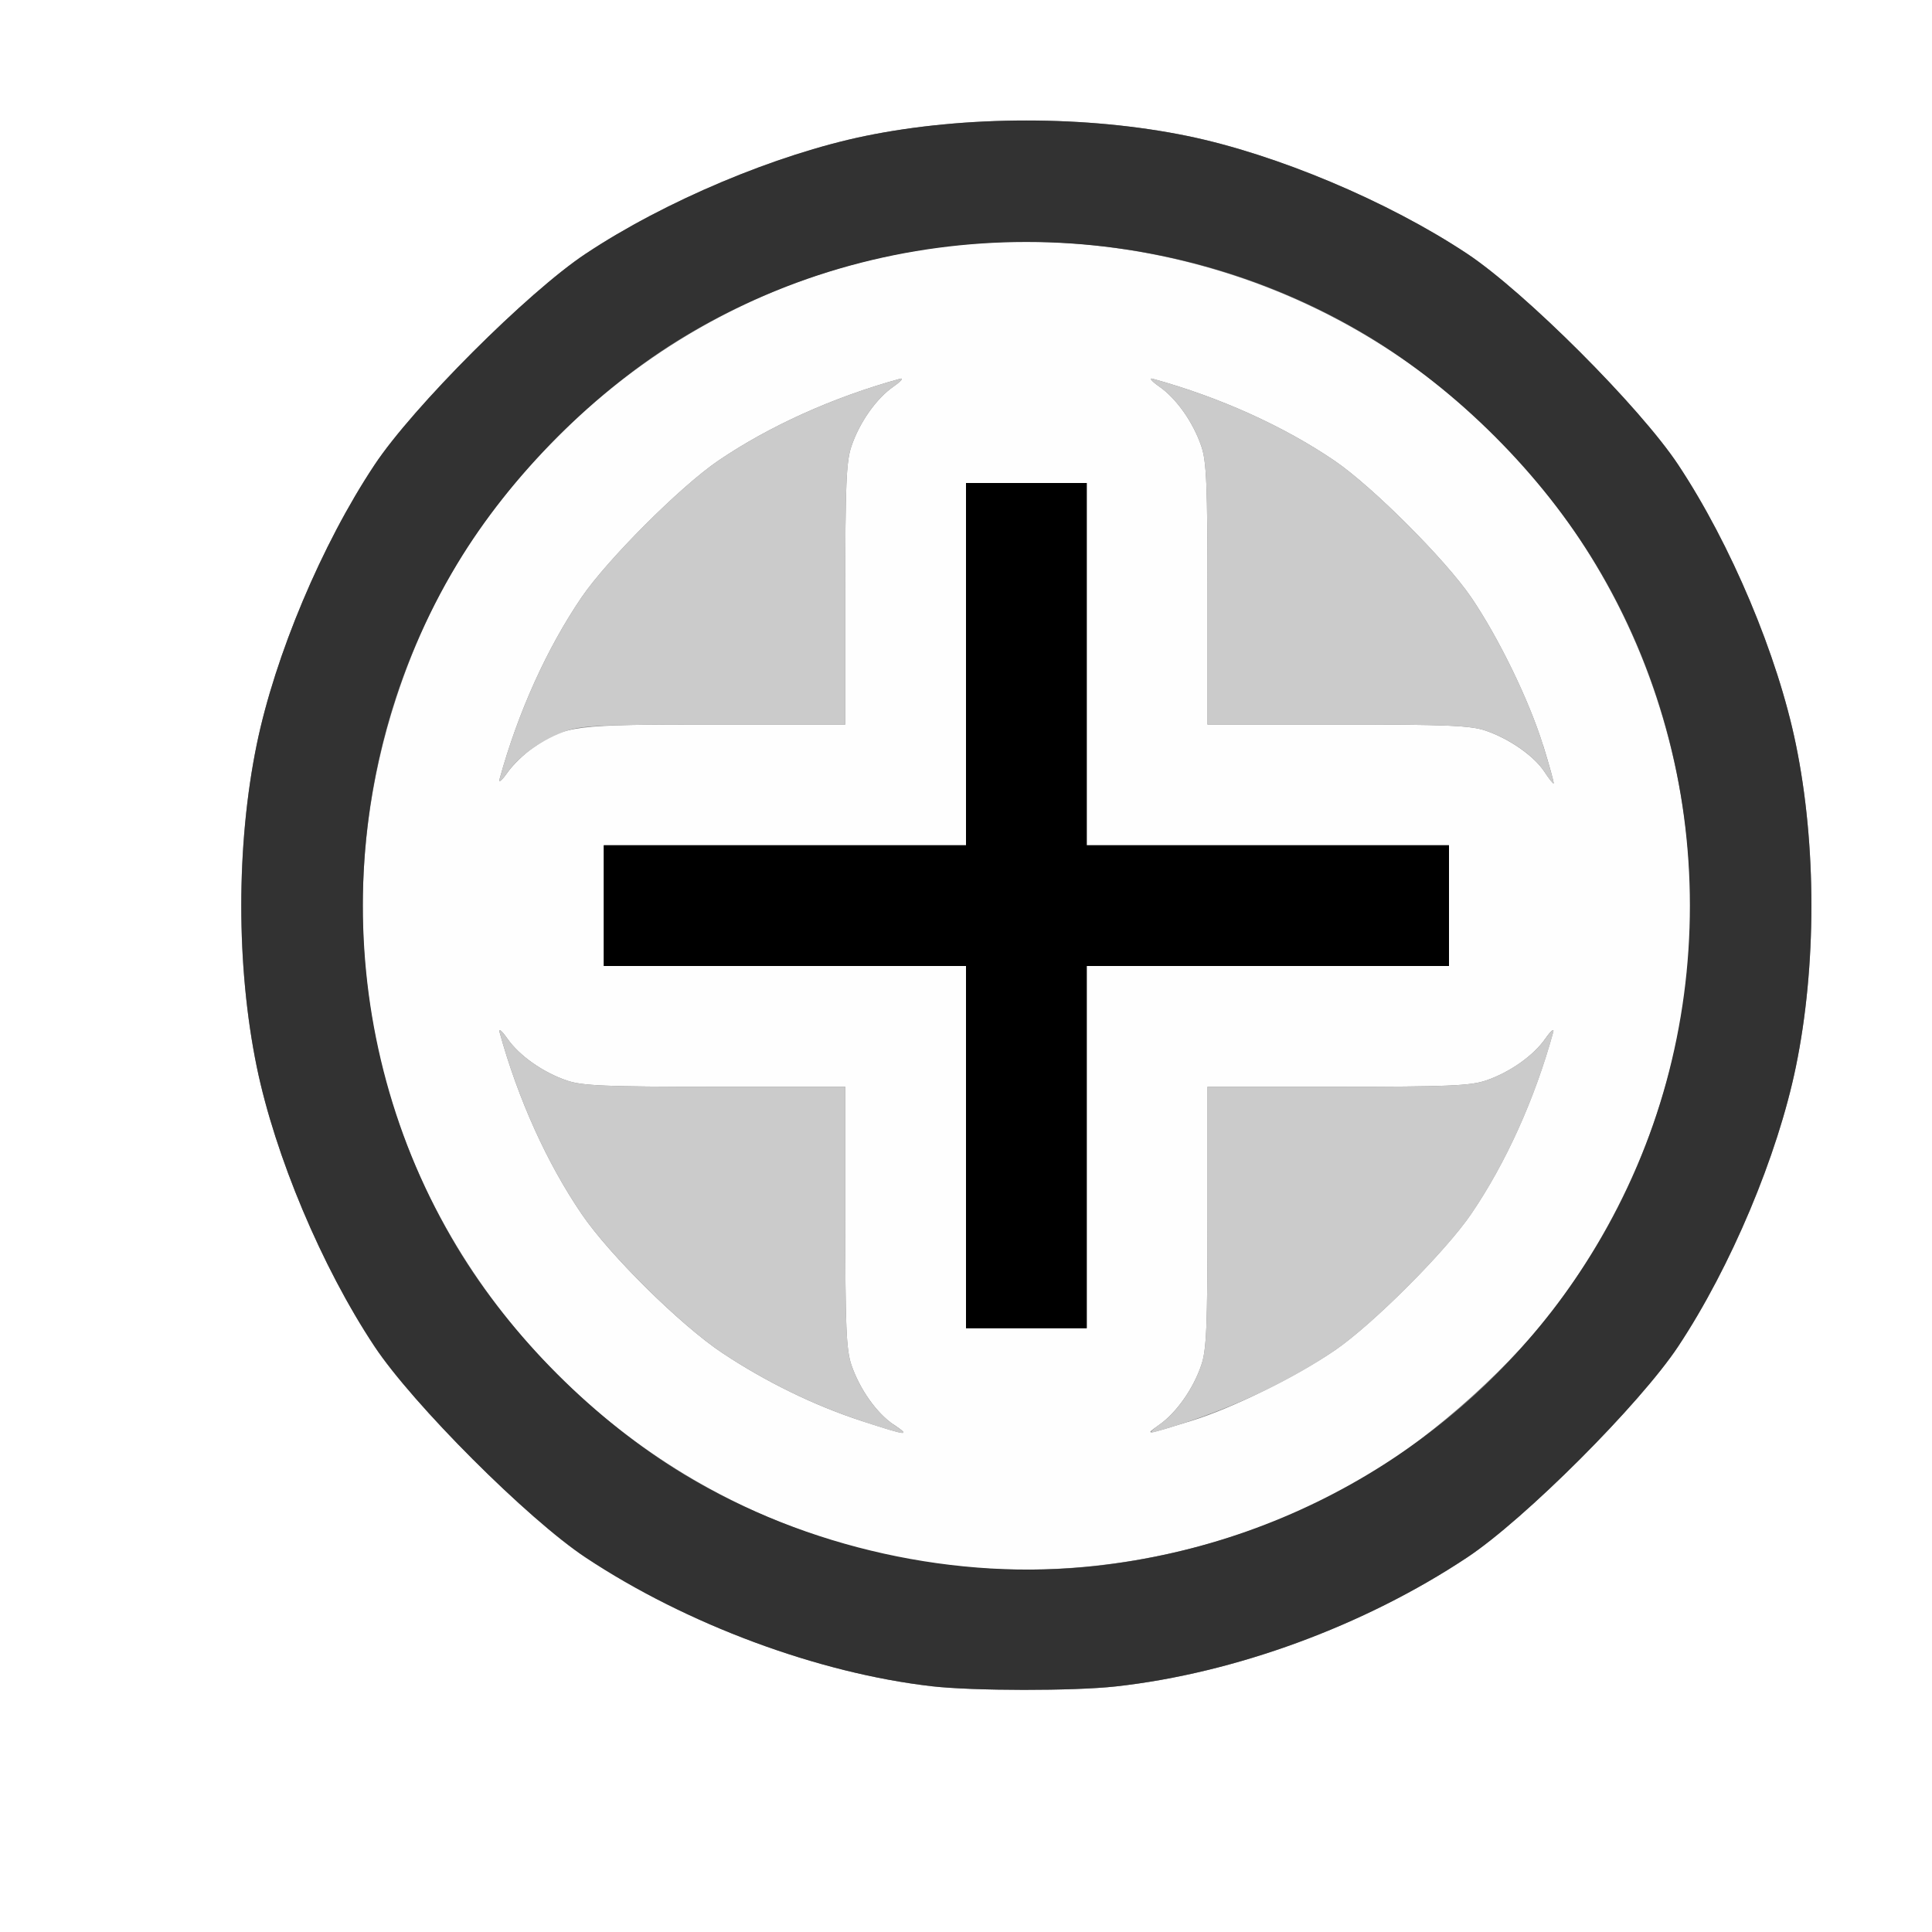 <?xml version="1.0" encoding="UTF-8" standalone="no"?>
<!-- Created with Inkscape (http://www.inkscape.org/) -->

<svg
   xmlns:dc="http://purl.org/dc/elements/1.1/"
   xmlns:cc="http://creativecommons.org/ns#"
   xmlns:rdf="http://www.w3.org/1999/02/22-rdf-syntax-ns#"
   xmlns:svg="http://www.w3.org/2000/svg"
   xmlns="http://www.w3.org/2000/svg"
   xmlns:sodipodi="http://sodipodi.sourceforge.net/DTD/sodipodi-0.dtd"
   xmlns:inkscape="http://www.inkscape.org/namespaces/inkscape"
   version="1.1"
   id="svg2"
   width="16"
   height="16"
   viewBox="0 0 16 16"
   sodipodi:docname="PLUS.svg"
   inkscape:version="0.92.4 (5da689c313, 2019-01-14)">
  <rect x="0" y="0" width="16" height="16" fill="#808080" stroke="none"/>
  <defs
     id="defs6" />
  <sodipodi:namedview
     pagecolor="#ffffff"
     bordercolor="#666666"
     borderopacity="1"
     objecttolerance="10"
     gridtolerance="10"
     guidetolerance="10"
     inkscape:pageopacity="0"
     inkscape:pageshadow="2"
     inkscape:window-width="828"
     inkscape:window-height="657"
     id="namedview4"
     showgrid="false"
     inkscape:zoom="14.75"
     inkscape:cx="8"
     inkscape:cy="8"
     inkscape:window-x="0"
     inkscape:window-y="0"
     inkscape:window-maximized="0"
     inkscape:current-layer="svg2" />
  <g
     id="PLUS">
    <path
       style="fill:#ffffff;stroke-width:0.031"
       d="M 0,8 V 0 h 8 8 v 8 8 H 8 0 Z m 9.243,5.966 c 0.986,-0.109 2.053,-0.501 2.906,-1.067 0.478,-0.317 1.433,-1.271 1.75,-1.75 0.435,-0.657 0.823,-1.577 0.974,-2.316 0.171,-0.831 0.171,-1.836 0,-2.667 C 14.722,5.428 14.335,4.507 13.899,3.851 13.582,3.372 12.628,2.418 12.149,2.101 11.493,1.665 10.572,1.278 9.834,1.126 9.003,0.956 7.997,0.956 7.166,1.126 6.428,1.278 5.507,1.665 4.851,2.101 4.372,2.418 3.418,3.372 3.101,3.851 2.665,4.507 2.278,5.428 2.126,6.166 c -0.171,0.831 -0.171,1.836 0,2.667 0.152,0.738 0.539,1.659 0.974,2.316 0.317,0.478 1.271,1.433 1.75,1.75 0.833,0.552 1.923,0.957 2.868,1.066 0.343,0.039 1.175,0.04 1.525,0.001 z"
       id="path827"
       inkscape:connector-curvature="0" />
    <path
       style="fill:#fefefe;stroke-width:0.031"
       d="M 7.875,12.965 C 5.998,12.749 4.35,11.566 3.526,9.844 2.928,8.594 2.84,7.126 3.281,5.781 3.55,4.96 3.956,4.295 4.575,3.661 6.051,2.149 8.209,1.621 10.219,2.281 c 1.655,0.543 2.958,1.846 3.501,3.501 0.562,1.713 0.269,3.528 -0.807,5 -0.37,0.506 -1.023,1.097 -1.584,1.434 -1.017,0.612 -2.275,0.885 -3.453,0.749 z M 7.399,11.797 C 7.258,11.701 7.119,11.503 7.051,11.304 7.008,11.177 7,10.989 7,10.077 V 9 H 5.923 C 5.011,9 4.823,8.992 4.696,8.949 4.498,8.882 4.3,8.743 4.201,8.6 4.156,8.536 4.127,8.512 4.137,8.547 c 0.153,0.555 0.392,1.084 0.68,1.507 0.232,0.341 0.823,0.924 1.167,1.152 0.362,0.24 0.764,0.436 1.156,0.563 0.382,0.124 0.405,0.126 0.259,0.027 z M 9.875,11.764 c 0.33,-0.102 0.858,-0.362 1.179,-0.581 0.312,-0.213 0.916,-0.817 1.129,-1.129 C 12.471,9.631 12.71,9.102 12.863,8.547 12.873,8.512 12.844,8.536 12.799,8.6 12.7,8.743 12.502,8.882 12.304,8.949 12.177,8.992 11.989,9 11.077,9 H 10 v 1.077 c 0,0.912 -0.008,1.1 -0.051,1.227 -0.067,0.198 -0.207,0.396 -0.349,0.496 -0.125,0.088 -0.122,0.087 0.275,-0.036 z M 9,9.5 V 8 H 10.5 12 V 7.5 7 H 10.5 9 V 5.5 4 H 8.5 8 V 5.5 7 H 6.5 5 V 7.5 8 H 6.5 8 V 9.5 11 H 8.5 9 Z M 4.414,6.193 C 4.684,6.007 4.742,6 5.923,6 H 7 V 4.923 C 7,4.011 7.008,3.823 7.051,3.696 7.118,3.498 7.257,3.3 7.4,3.201 7.464,3.156 7.487,3.127 7.453,3.137 6.898,3.29 6.369,3.529 5.946,3.817 5.634,4.03 5.03,4.634 4.817,4.946 4.529,5.369 4.29,5.898 4.137,6.453 4.127,6.487 4.156,6.464 4.201,6.4 4.245,6.336 4.341,6.243 4.414,6.193 Z M 12.778,6.17 C 12.663,5.799 12.411,5.281 12.183,4.946 11.97,4.634 11.366,4.03 11.054,3.817 10.631,3.529 10.102,3.29 9.547,3.137 9.512,3.127 9.536,3.156 9.6,3.201 9.743,3.3 9.882,3.498 9.949,3.696 9.992,3.823 10,4.011 10,4.923 V 6 h 1.077 c 0.912,0 1.1,0.008 1.227,0.051 0.196,0.067 0.401,0.21 0.486,0.34 0.038,0.058 0.072,0.101 0.077,0.097 0.004,-0.004 -0.035,-0.147 -0.088,-0.318 z"
       id="path825"
       inkscape:connector-curvature="0" />
    <path
       style="fill:#cbcbcb;stroke-width:0.031"
       d="M 7.141,11.769 C 6.748,11.642 6.347,11.446 5.984,11.206 5.641,10.978 5.05,10.395 4.817,10.054 4.529,9.631 4.29,9.102 4.137,8.547 4.127,8.512 4.156,8.536 4.201,8.6 4.3,8.743 4.498,8.882 4.696,8.949 4.823,8.992 5.011,9 5.923,9 H 7 v 1.077 c 0,0.912 0.008,1.1 0.051,1.227 0.068,0.2 0.207,0.397 0.348,0.493 0.146,0.099 0.123,0.097 -0.259,-0.027 z m 2.46,0.03 C 9.743,11.7 9.882,11.502 9.949,11.304 9.992,11.177 10,10.989 10,10.077 V 9 h 1.077 c 0.912,0 1.1,-0.008 1.227,-0.051 0.198,-0.067 0.396,-0.207 0.496,-0.349 0.045,-0.064 0.073,-0.088 0.064,-0.053 -0.153,0.555 -0.392,1.084 -0.68,1.507 -0.213,0.312 -0.817,0.916 -1.129,1.129 C 10.631,11.471 10.102,11.71 9.547,11.863 9.513,11.873 9.537,11.844 9.6,11.799 Z M 4.137,6.453 C 4.29,5.898 4.529,5.369 4.817,4.946 5.03,4.634 5.634,4.03 5.946,3.817 6.369,3.529 6.898,3.29 7.453,3.137 7.487,3.127 7.464,3.156 7.4,3.201 7.257,3.3 7.118,3.498 7.051,3.696 7.008,3.823 7,4.011 7,4.923 V 6 H 5.923 C 5.011,6 4.823,6.008 4.696,6.051 4.498,6.118 4.3,6.257 4.201,6.4 4.156,6.464 4.127,6.487 4.137,6.453 Z M 12.79,6.391 C 12.705,6.26 12.5,6.117 12.304,6.051 12.177,6.008 11.989,6 11.077,6 H 10 V 4.923 C 10,4.011 9.992,3.823 9.949,3.696 9.882,3.498 9.743,3.3 9.6,3.201 9.536,3.156 9.512,3.127 9.547,3.137 c 0.555,0.153 1.084,0.392 1.507,0.68 0.312,0.213 0.916,0.817 1.129,1.129 0.228,0.335 0.48,0.853 0.595,1.223 0.053,0.171 0.093,0.314 0.088,0.318 -0.004,0.004 -0.039,-0.039 -0.077,-0.097 z"
       id="path823"
       inkscape:connector-curvature="0" />
    <path
       style="fill:#323232;stroke-width:0.031"
       d="M 7.719,13.965 C 6.774,13.857 5.683,13.451 4.851,12.899 4.372,12.582 3.418,11.628 3.101,11.149 2.665,10.493 2.278,9.572 2.126,8.834 1.956,8.003 1.956,6.997 2.126,6.166 2.278,5.428 2.665,4.507 3.101,3.851 3.418,3.372 4.372,2.418 4.851,2.101 5.507,1.665 6.428,1.278 7.166,1.126 c 0.831,-0.171 1.836,-0.171 2.667,0 0.738,0.152 1.659,0.539 2.316,0.974 0.478,0.317 1.433,1.271 1.75,1.75 0.435,0.657 0.823,1.577 0.974,2.316 0.171,0.831 0.171,1.836 0,2.667 -0.152,0.738 -0.539,1.659 -0.974,2.316 -0.317,0.478 -1.271,1.433 -1.75,1.75 -0.853,0.566 -1.92,0.957 -2.906,1.067 -0.349,0.039 -1.181,0.038 -1.525,-0.001 z m 1.359,-0.997 c 1.723,-0.192 3.248,-1.165 4.137,-2.64 1.04,-1.725 1.04,-3.932 0,-5.656 -0.448,-0.744 -1.148,-1.443 -1.887,-1.888 -1.73,-1.04 -3.927,-1.04 -5.656,0 -0.74,0.445 -1.439,1.144 -1.887,1.888 -1.04,1.725 -1.04,3.927 -4e-4,5.656 0.445,0.74 1.144,1.439 1.888,1.887 1.004,0.605 2.253,0.881 3.406,0.753 z"
       id="path821"
       inkscape:connector-curvature="0" />
    <path
       style="fill:#000000;stroke-width:0.031"
       d="M 8,9.5 V 8 H 6.5 5 V 7.5 7 H 6.5 8 V 5.5 4 H 8.5 9 V 5.5 7 H 10.5 12 V 7.5 8 H 10.5 9 V 9.5 11 H 8.5 8 Z"
       id="path819"
       inkscape:connector-curvature="0" />
  </g>
</svg>
